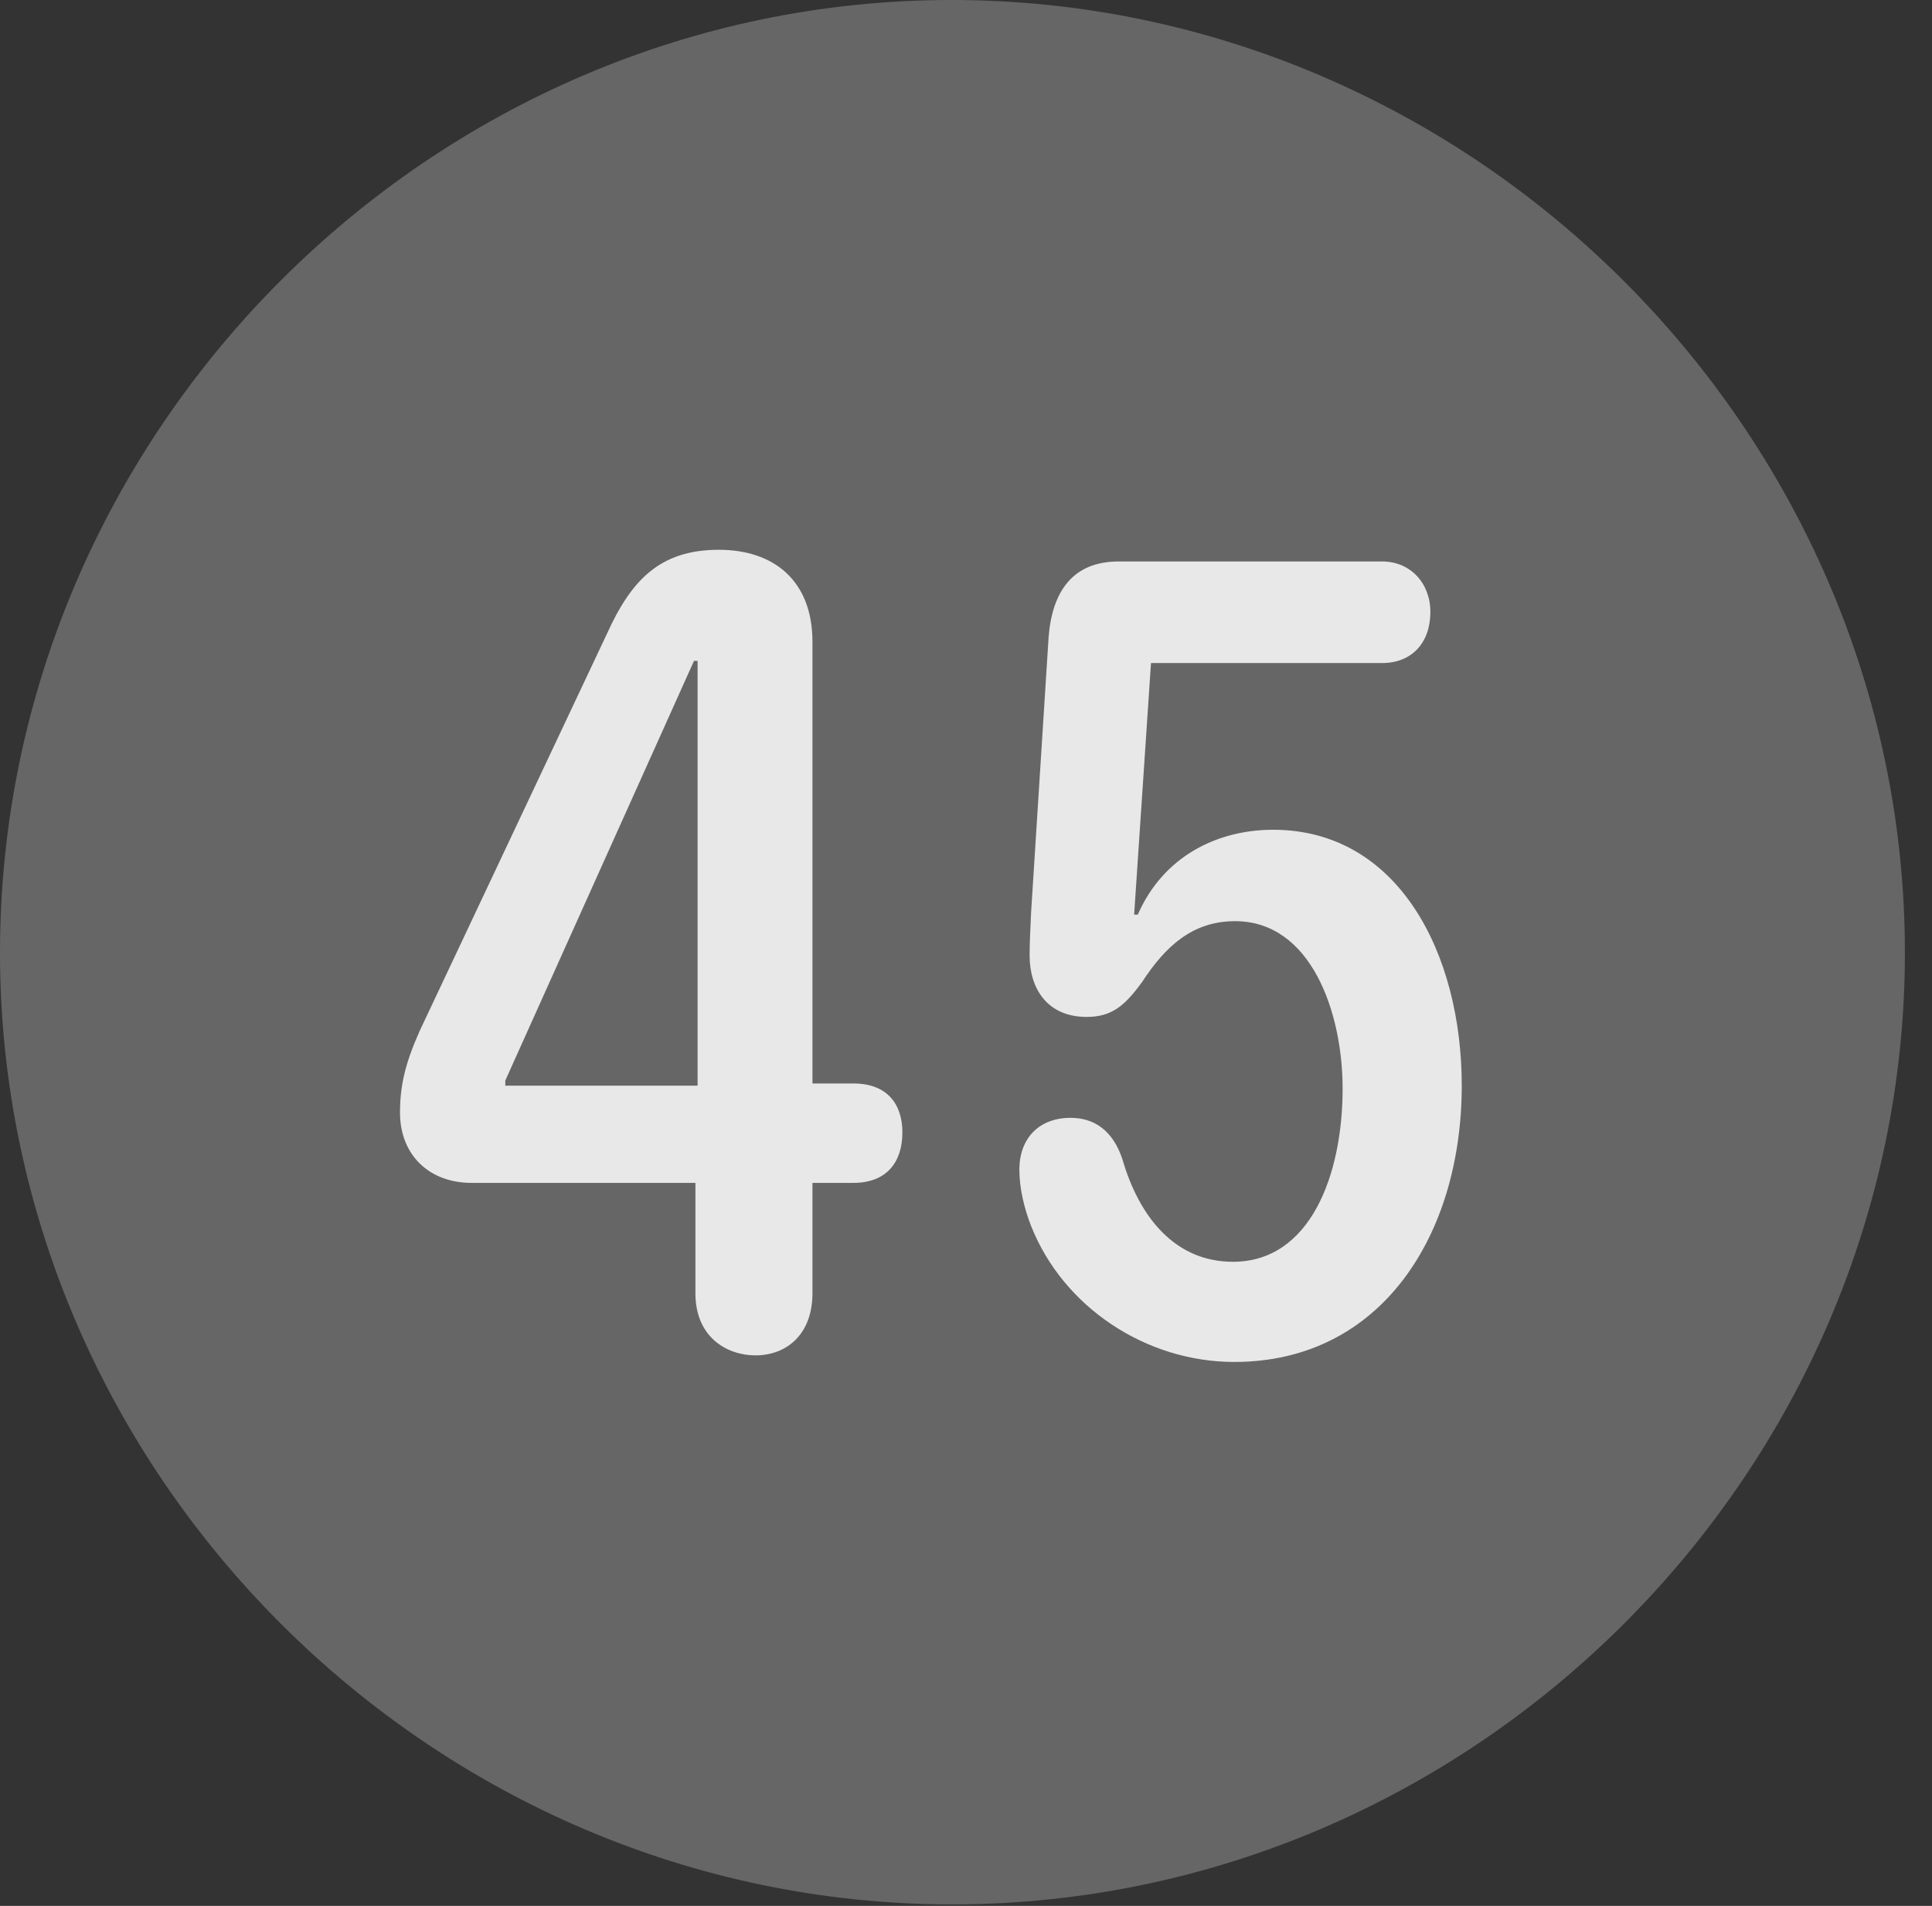 <?xml version="1.0" encoding="UTF-8"?>
<!--Generator: Apple Native CoreSVG 232.5-->
<!DOCTYPE svg
PUBLIC "-//W3C//DTD SVG 1.1//EN"
       "http://www.w3.org/Graphics/SVG/1.1/DTD/svg11.dtd">
<svg version="1.1" xmlns="http://www.w3.org/2000/svg" xmlns:xlink="http://www.w3.org/1999/xlink" width="25.801" height="25.459">
 <rect width="100%" height="100%" fill="#333333" stroke="none"/>
 <g>
  <rect height="25.459" opacity="0" width="25.801" x="0" y="0"/>
  <path d="M12.715 25.439C19.678 25.439 25.439 19.678 25.439 12.725C25.439 5.762 19.668 0 12.705 0C5.752 0 0 5.762 0 12.725C0 19.678 5.762 25.439 12.715 25.439Z" fill="#ffffff" fill-opacity="0.25"/>
  <path d="M10.088 18.105C9.717 18.105 9.287 17.871 9.287 17.275L9.287 15.801L6.299 15.801C5.723 15.801 5.342 15.42 5.342 14.863C5.342 14.502 5.41 14.209 5.605 13.77L8.105 8.467C8.428 7.754 8.809 7.344 9.6 7.344C10.332 7.344 10.85 7.754 10.85 8.574L10.85 14.473L11.396 14.473C11.855 14.473 12.051 14.756 12.051 15.127C12.051 15.518 11.846 15.801 11.396 15.801L10.85 15.801L10.85 17.275C10.85 17.822 10.508 18.105 10.088 18.105ZM9.316 14.502L9.316 8.828L9.268 8.828L6.748 14.434L6.748 14.502ZM16.484 18.193C15.303 18.193 14.199 17.461 13.77 16.377C13.682 16.152 13.613 15.879 13.613 15.625C13.613 15.205 13.877 14.932 14.297 14.932C14.609 14.932 14.863 15.098 14.99 15.488C15.215 16.26 15.693 16.855 16.465 16.855C17.5 16.855 17.93 15.693 17.93 14.541C17.93 13.525 17.51 12.305 16.494 12.305C15.928 12.305 15.566 12.637 15.254 13.115C15.02 13.438 14.844 13.584 14.512 13.584C13.984 13.584 13.75 13.203 13.75 12.764C13.75 12.598 13.76 12.393 13.77 12.188L14.004 8.506C14.053 7.9 14.326 7.5 14.941 7.5L18.457 7.5C18.838 7.5 19.102 7.793 19.102 8.174C19.102 8.584 18.857 8.857 18.457 8.857L15.371 8.857L15.146 12.217L15.195 12.217C15.537 11.435 16.26 11.084 17.002 11.084C18.672 11.084 19.521 12.734 19.521 14.502C19.521 16.494 18.447 18.193 16.484 18.193Z" fill="#ffffff" fill-opacity="0.85"/>
 </g>
</svg>
